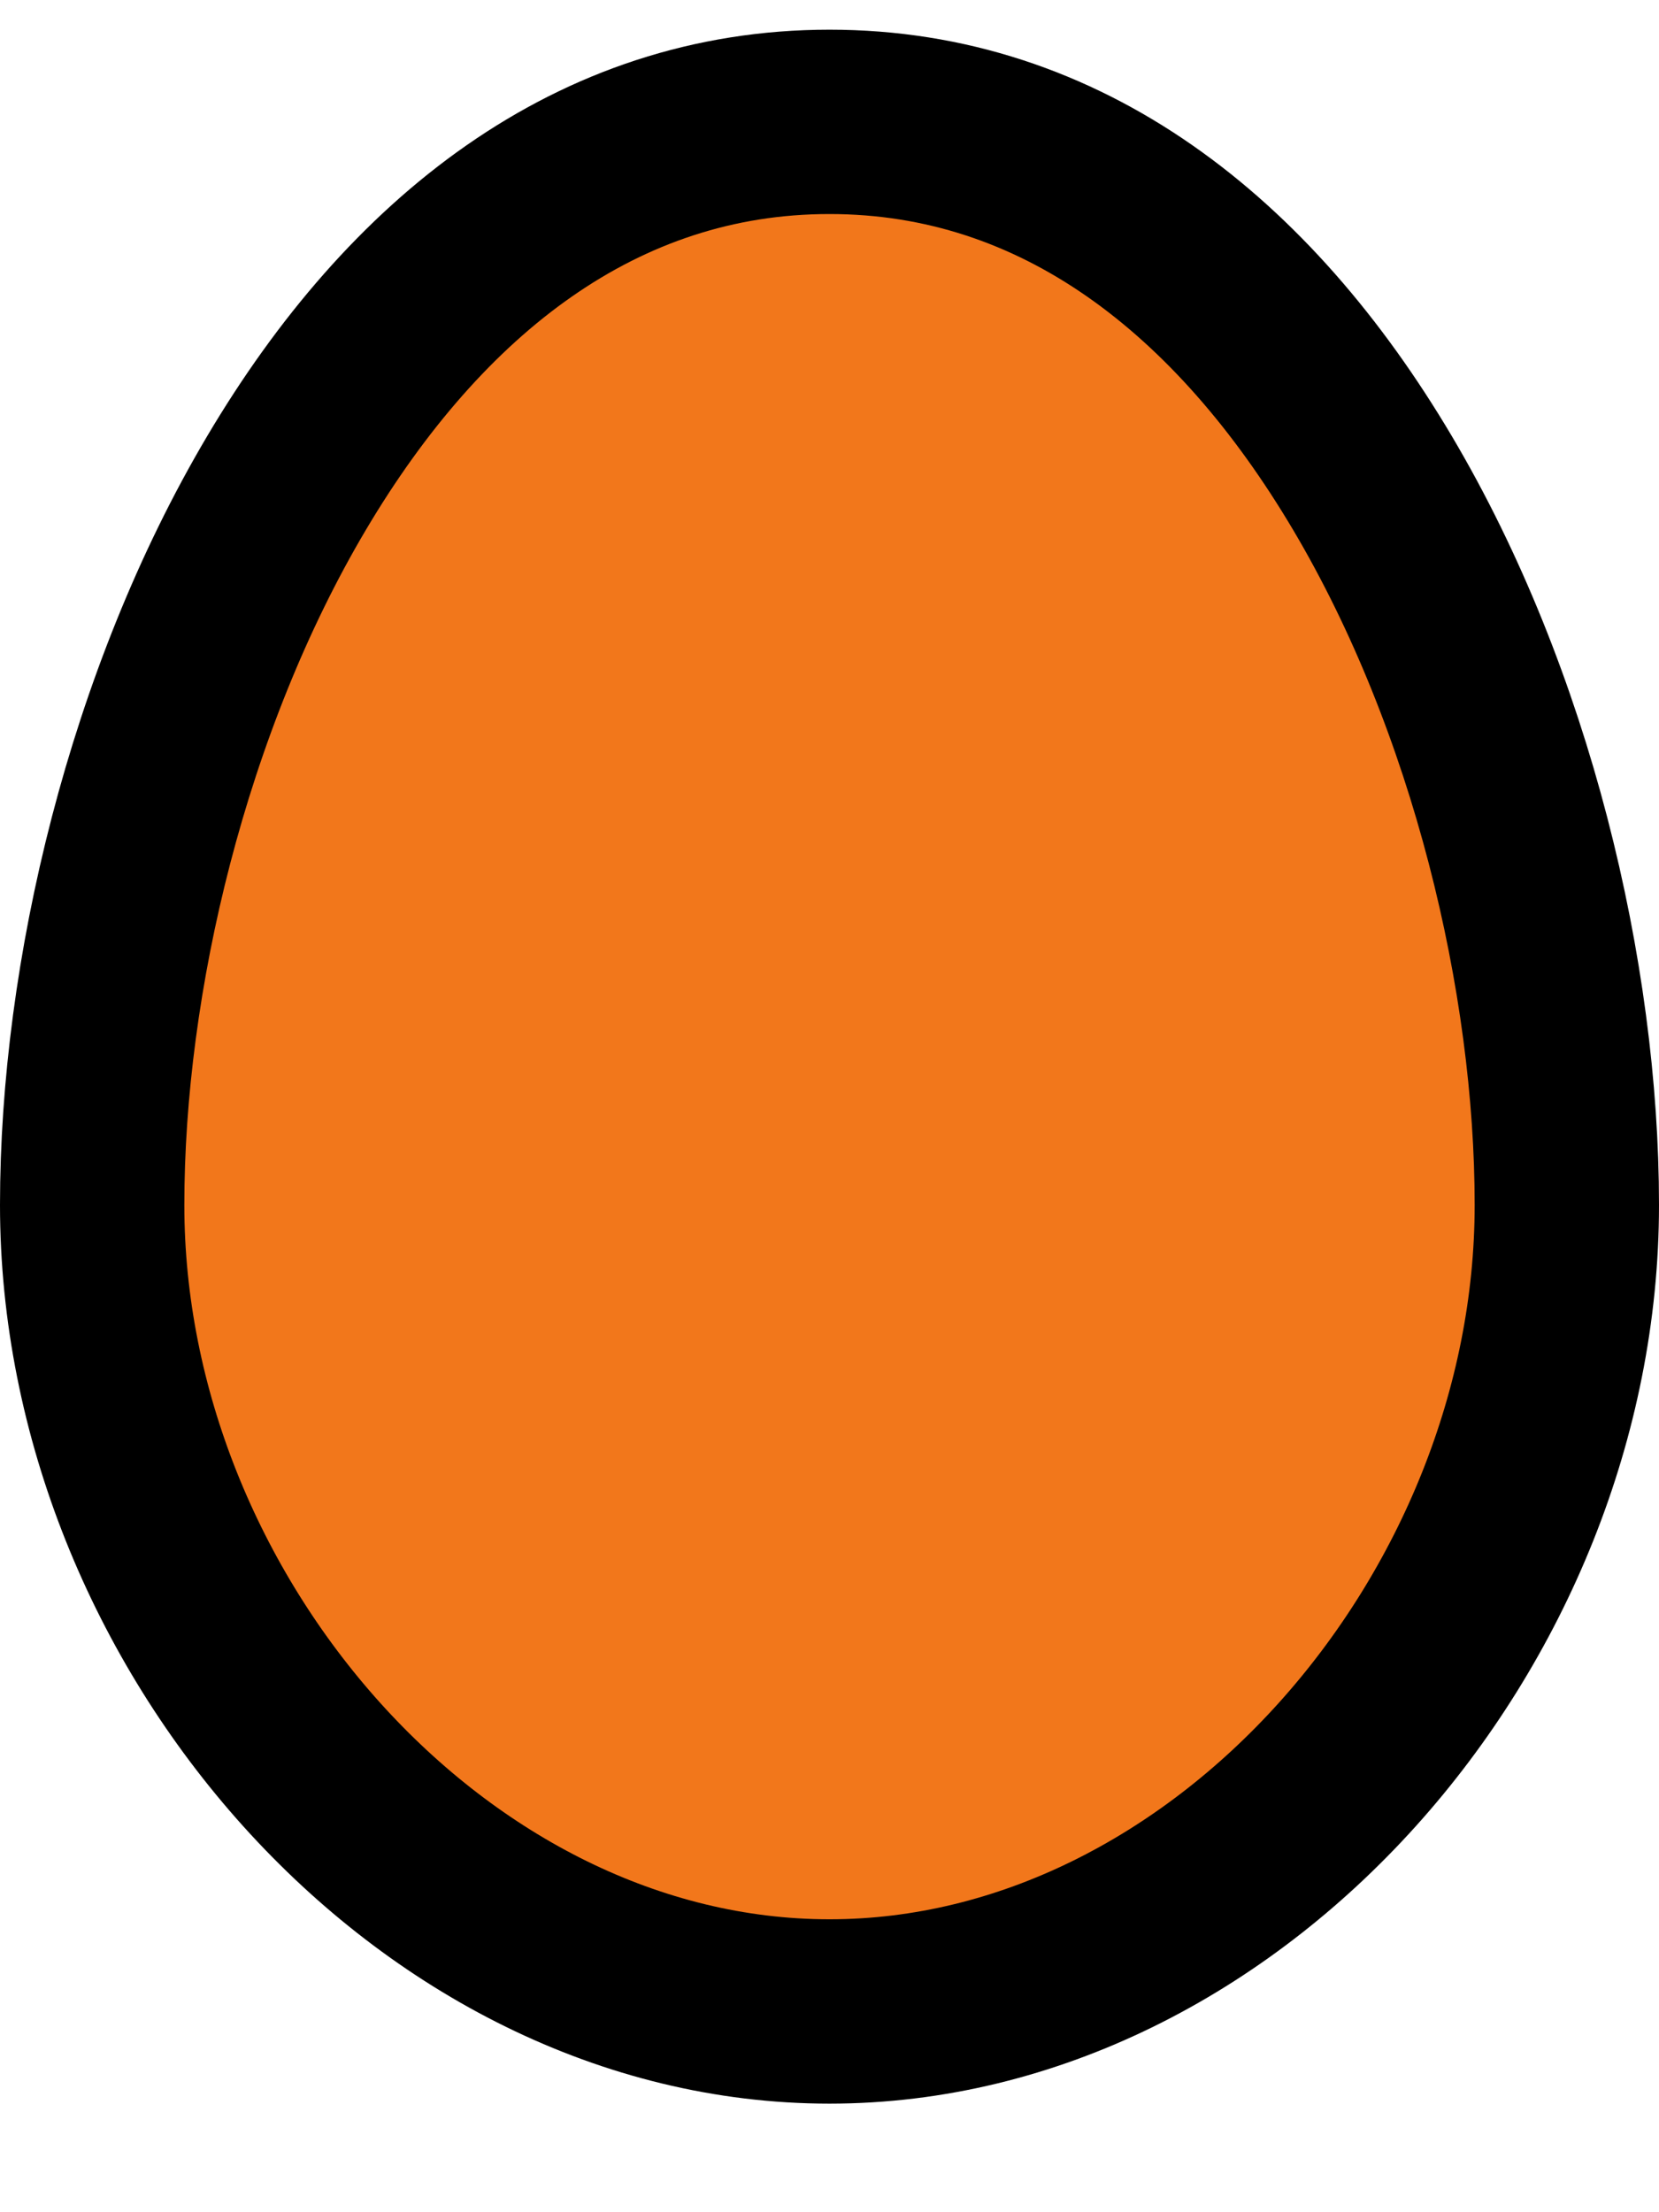 <svg width="9" height="12" viewBox="0 0 9 12" fill="none" xmlns="http://www.w3.org/2000/svg">
<path d="M4.5 10.911C2.342 10.911 0.5 8.797 0.5 6.536C0.5 5.304 0.855 3.8 1.555 2.619C2.254 1.44 3.241 0.661 4.5 0.661C5.759 0.661 6.746 1.44 7.445 2.619C8.145 3.8 8.5 5.304 8.5 6.536C8.5 8.797 6.658 10.911 4.5 10.911Z" fill="#F2771B" stroke="black" stroke-linecap="round"/>
</svg>
